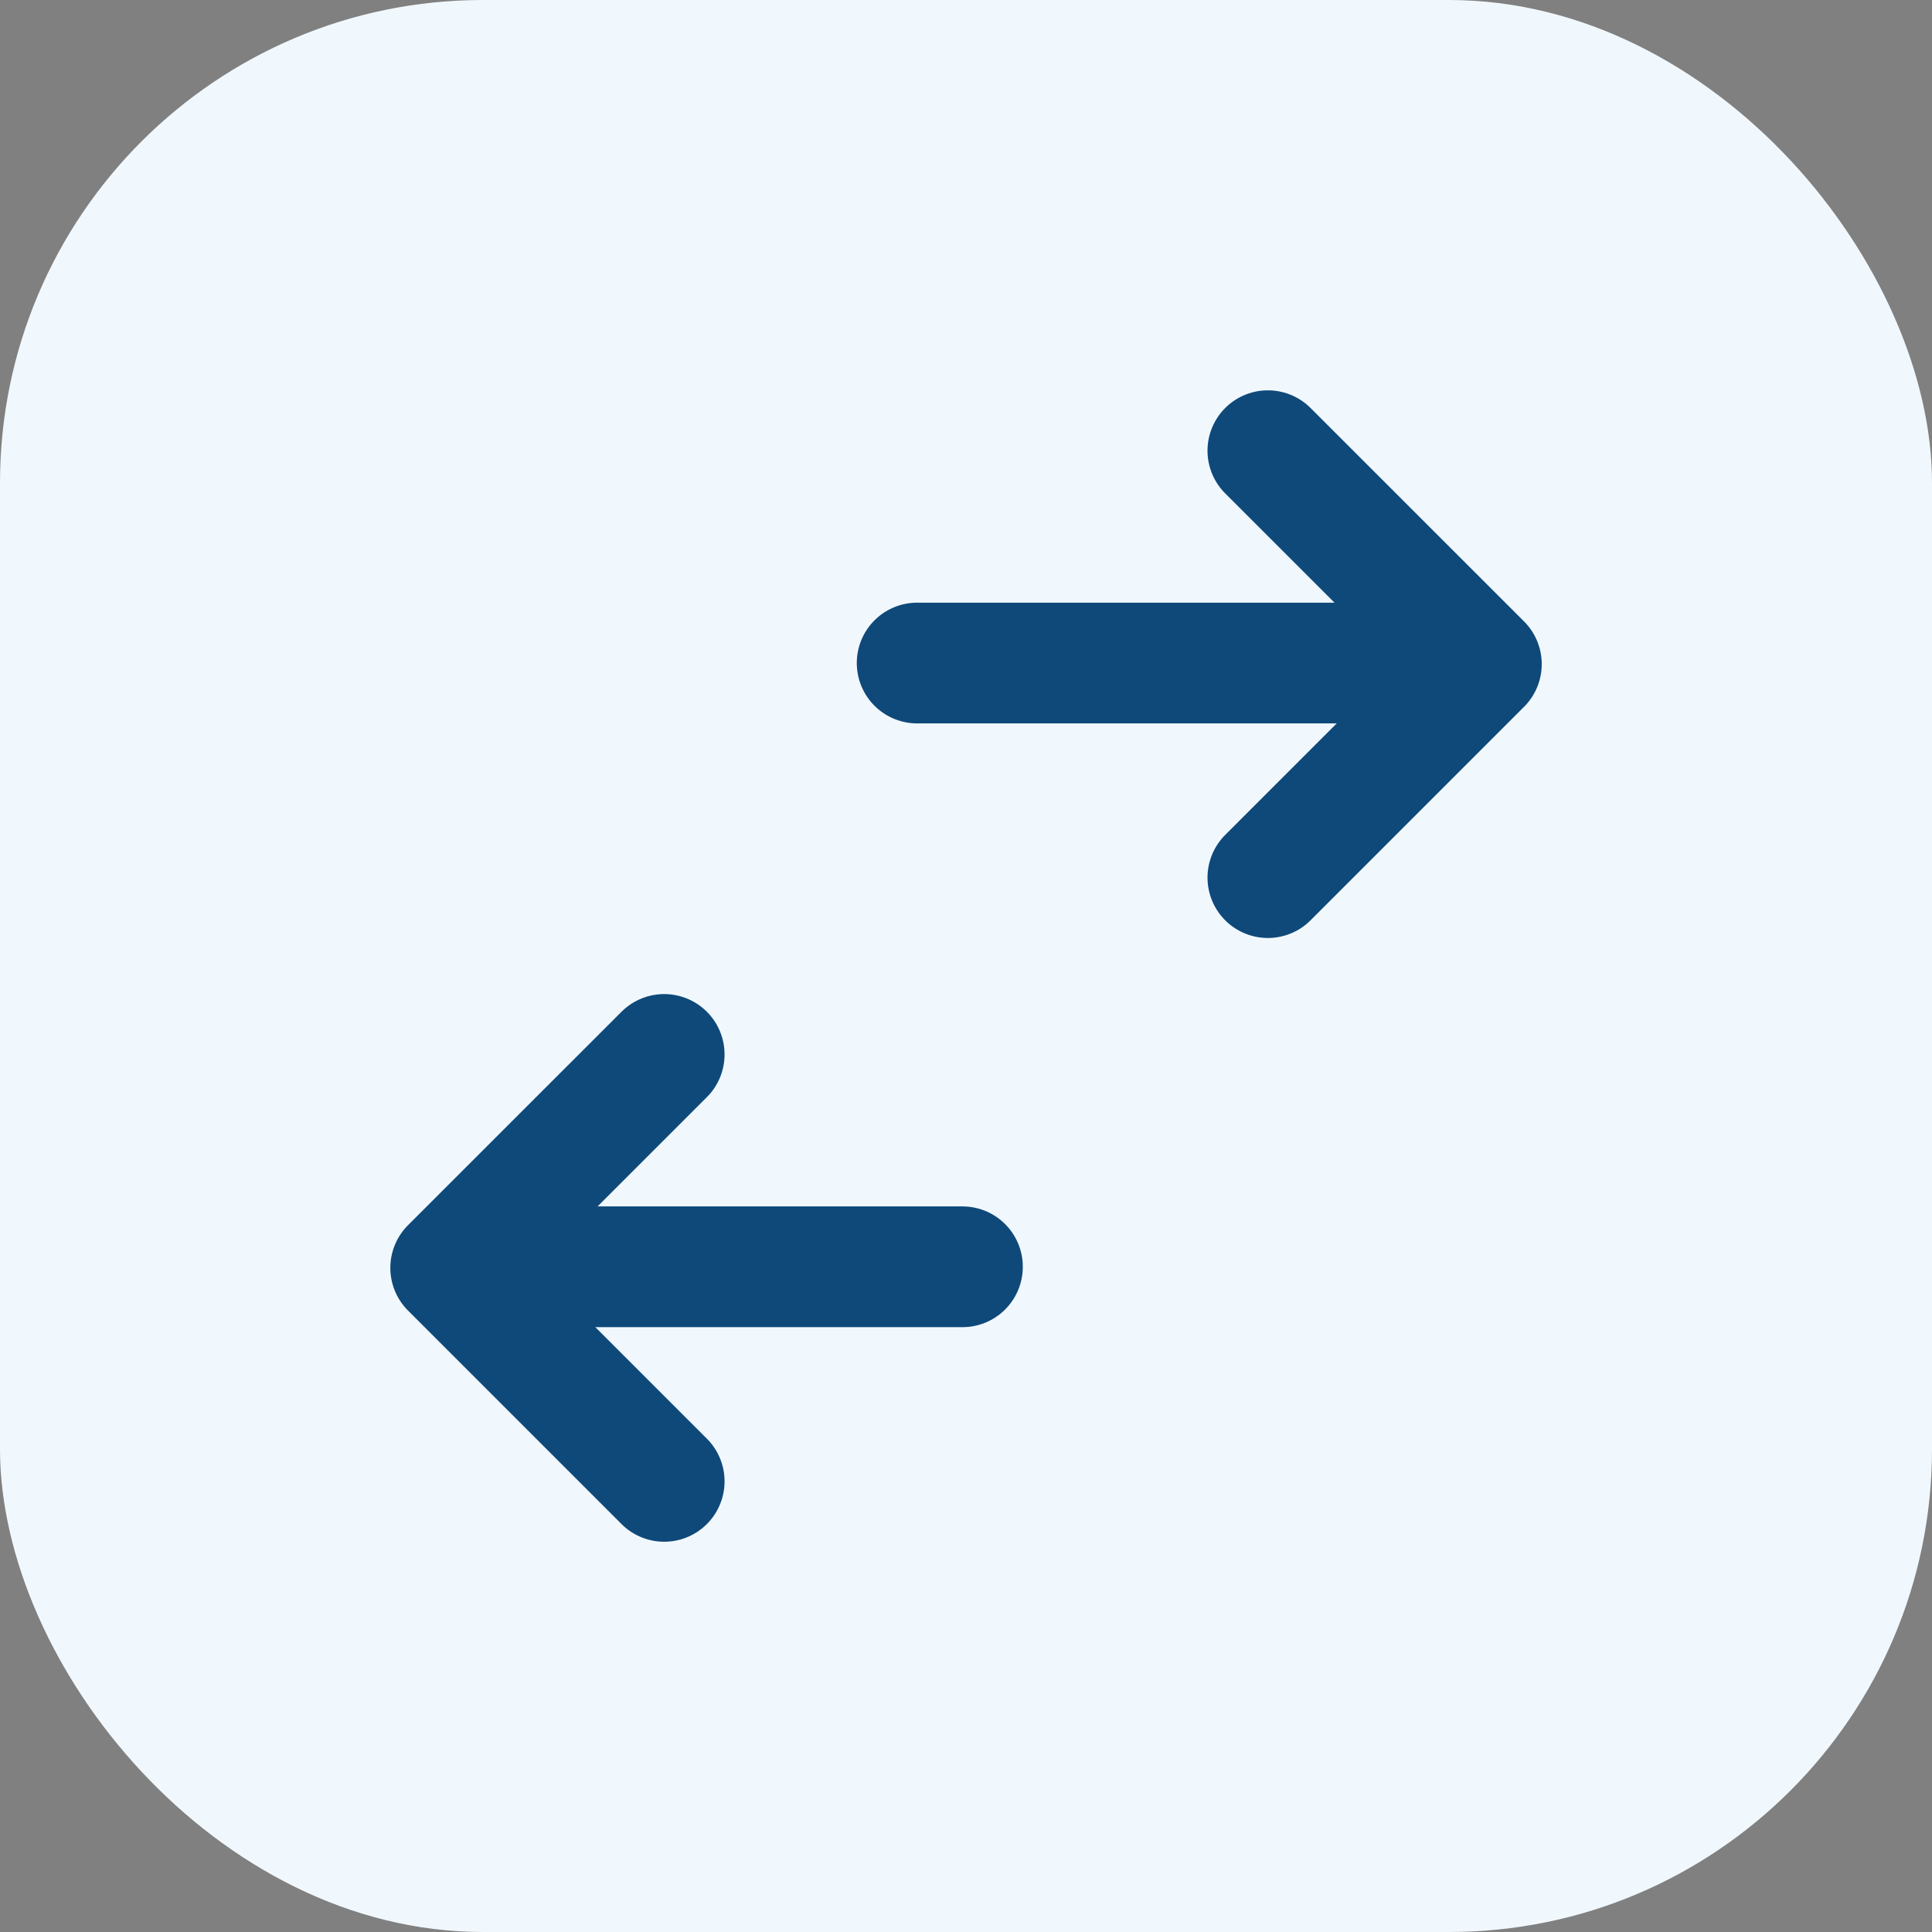 <svg width="32" height="32" viewBox="0 0 32 32" fill="none" xmlns="http://www.w3.org/2000/svg">
<rect x="0" y="0" width="32" height="32" fill="#808080" stroke="none"/>
<rect width="32" height="32" rx="8" fill="#F1F8FD"/>
<path d="M21 7.465L24.536 11L21 14.536" stroke="#0E497A" stroke-width="2" stroke-linecap="round" stroke-linejoin="round"/>
<path d="M11.001 24.536L7.465 21L11.001 17.465" stroke="#0E497A" stroke-width="2" stroke-linecap="round" stroke-linejoin="round"/>
<path d="M23.441 10.982H15.191" stroke="#0E497A" stroke-width="2" stroke-linecap="round" stroke-linejoin="round"/>
<path d="M7.691 20.982H15.941" stroke="#0E497A" stroke-width="2" stroke-linecap="round" stroke-linejoin="round"/>
</svg>
